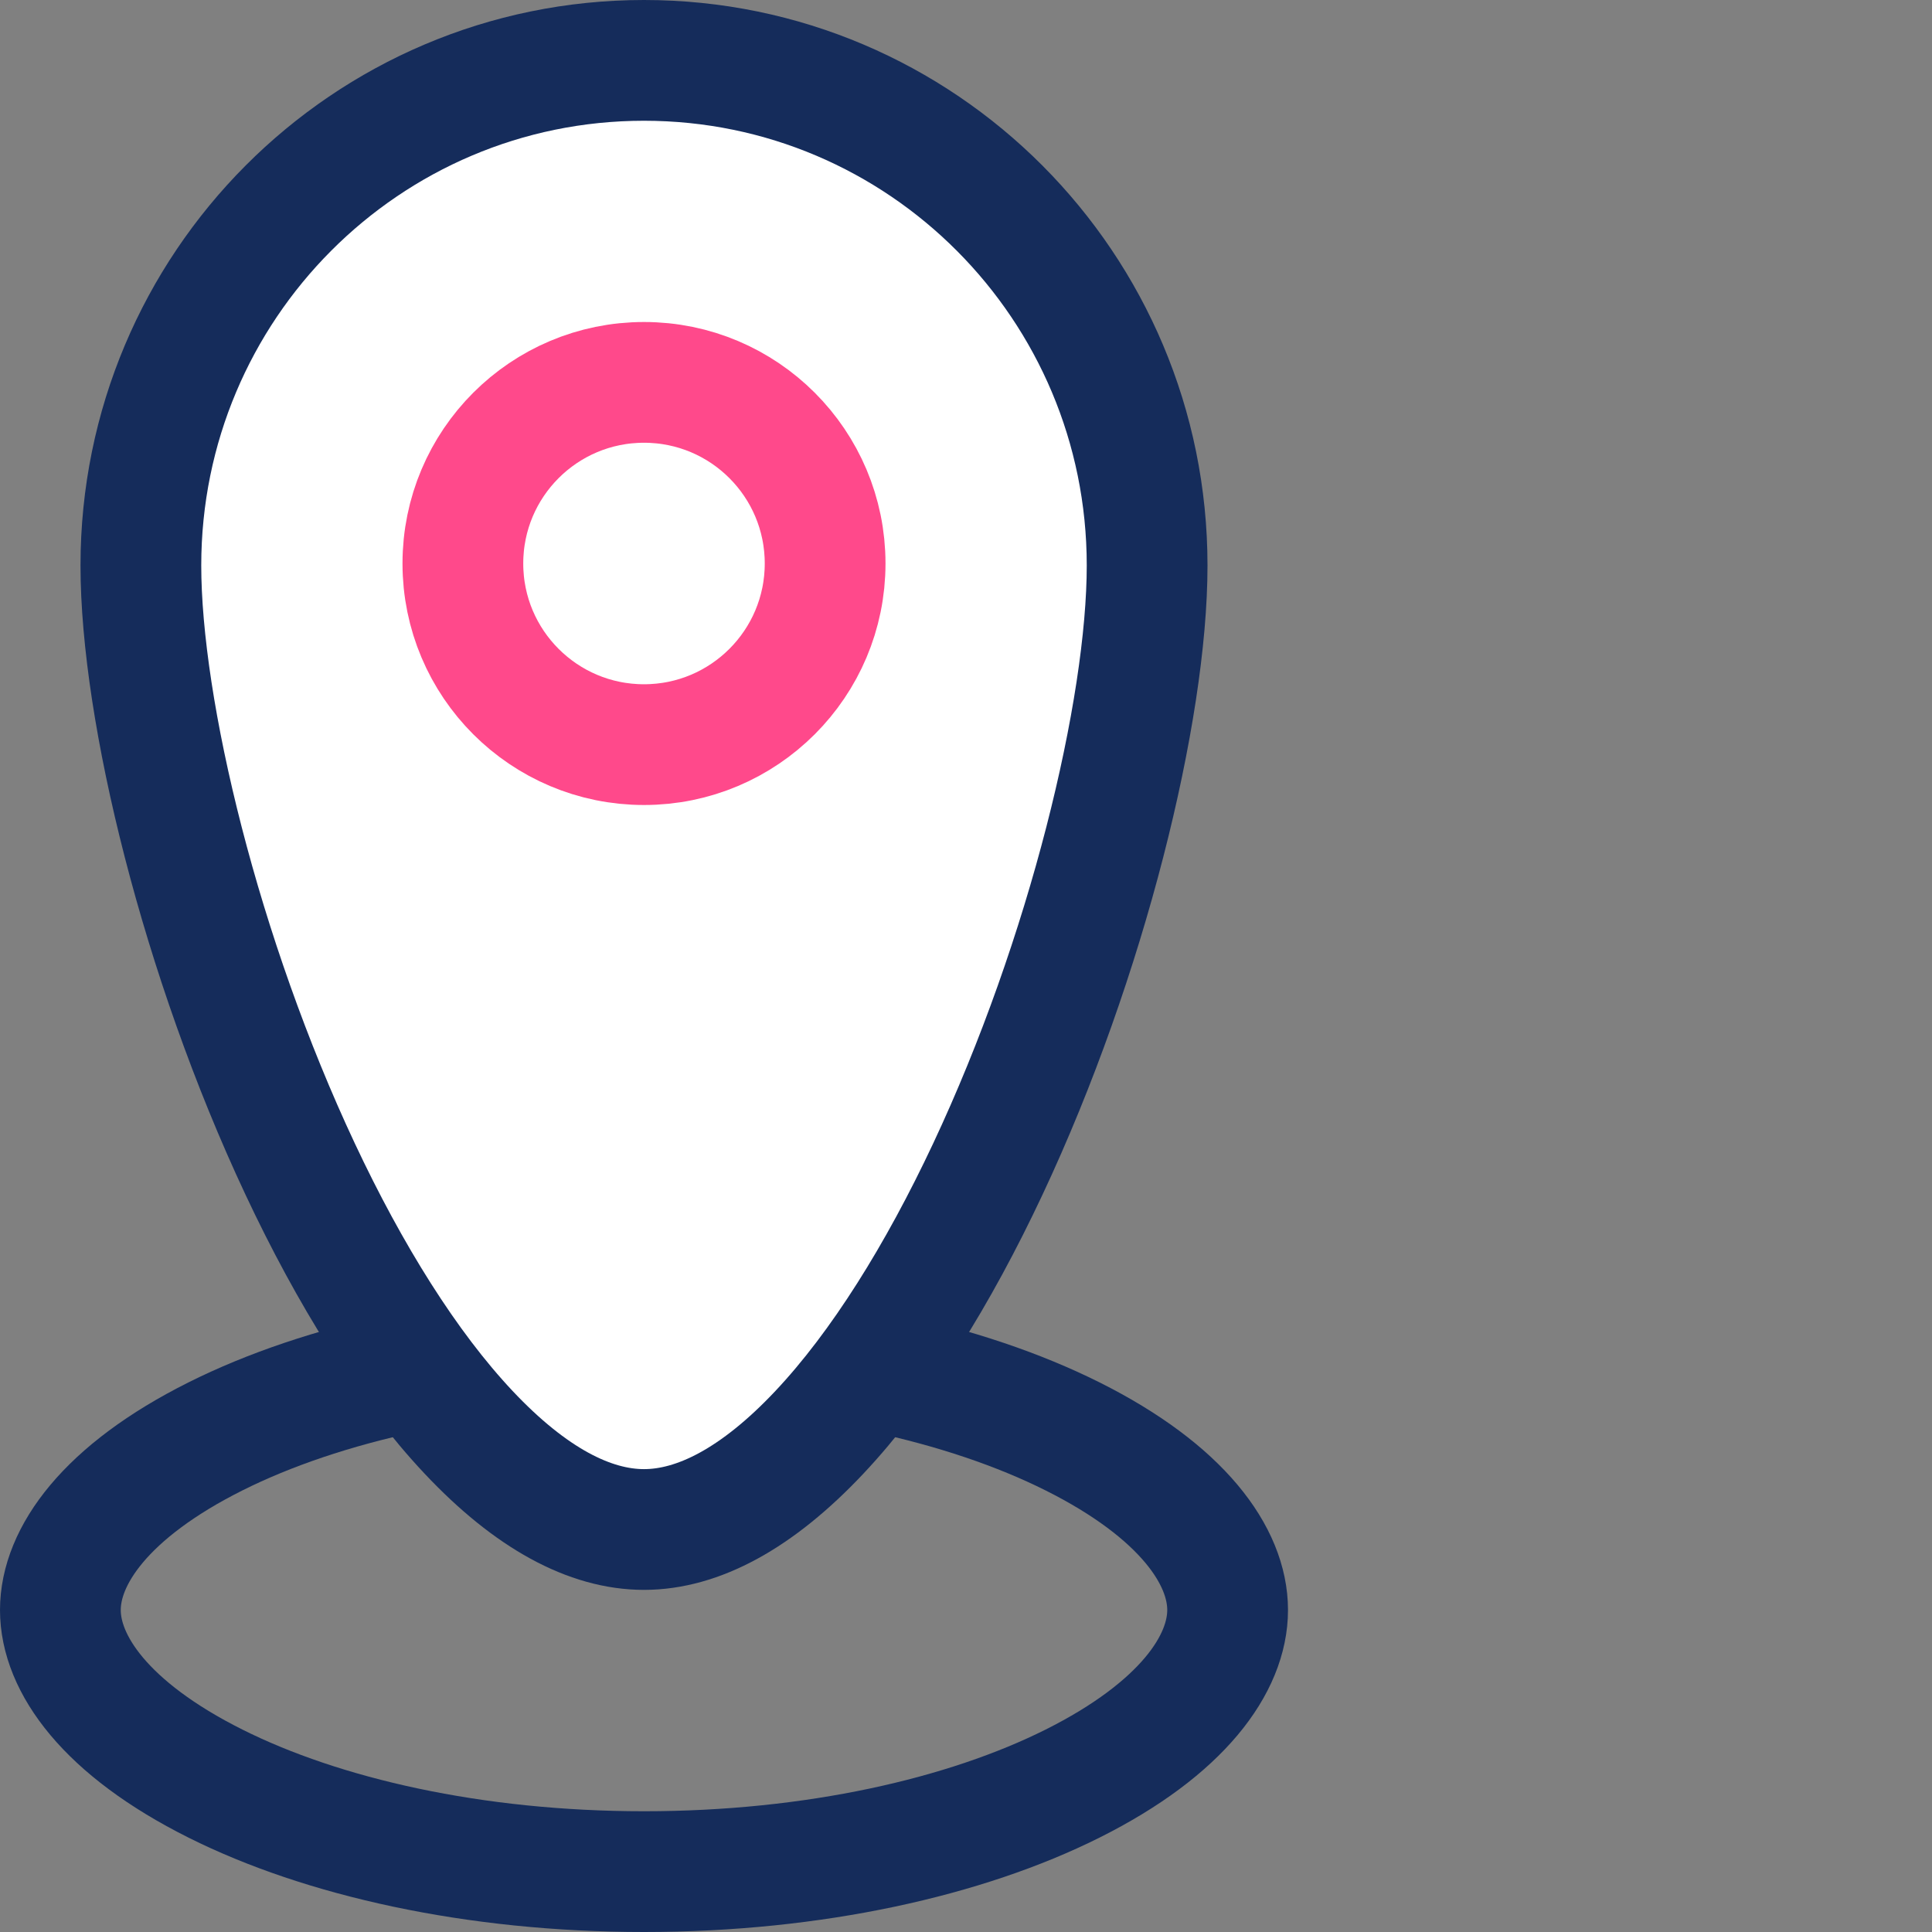 <svg width="48" height="48" viewBox="0 0 48 48" fill="none" xmlns="http://www.w3.org/2000/svg">
<rect x="0" y="0" width="48" height="48" fill="#808080" stroke="none"/>
<path d="M30.5 40C30.5 41.335 29.379 42.947 26.643 44.315C23.997 45.638 20.236 46.5 16 46.5C11.764 46.5 8.003 45.638 5.357 44.315C2.621 42.947 1.5 41.335 1.5 40C1.5 38.665 2.621 37.053 5.357 35.685C8.003 34.362 11.764 33.5 16 33.5C20.236 33.5 23.997 34.362 26.643 35.685C29.379 37.053 30.5 38.665 30.5 40Z" stroke="#152C5B" stroke-width="3"/>
<path d="M28.5 14.049C28.5 17.646 27.012 23.788 24.542 29.046C23.313 31.663 21.884 33.964 20.357 35.586C18.812 37.228 17.339 38 16 38C14.661 38 13.188 37.228 11.643 35.586C10.116 33.964 8.687 31.663 7.458 29.046C4.988 23.788 3.5 17.646 3.5 14.049C3.5 7.113 9.101 1.5 16 1.5C22.899 1.5 28.5 7.113 28.5 14.049Z" fill="white" stroke="#152C5B" stroke-width="3"/>
<circle cx="16" cy="14" r="4.5" stroke="#FF498B" stroke-width="3"/>
</svg>
